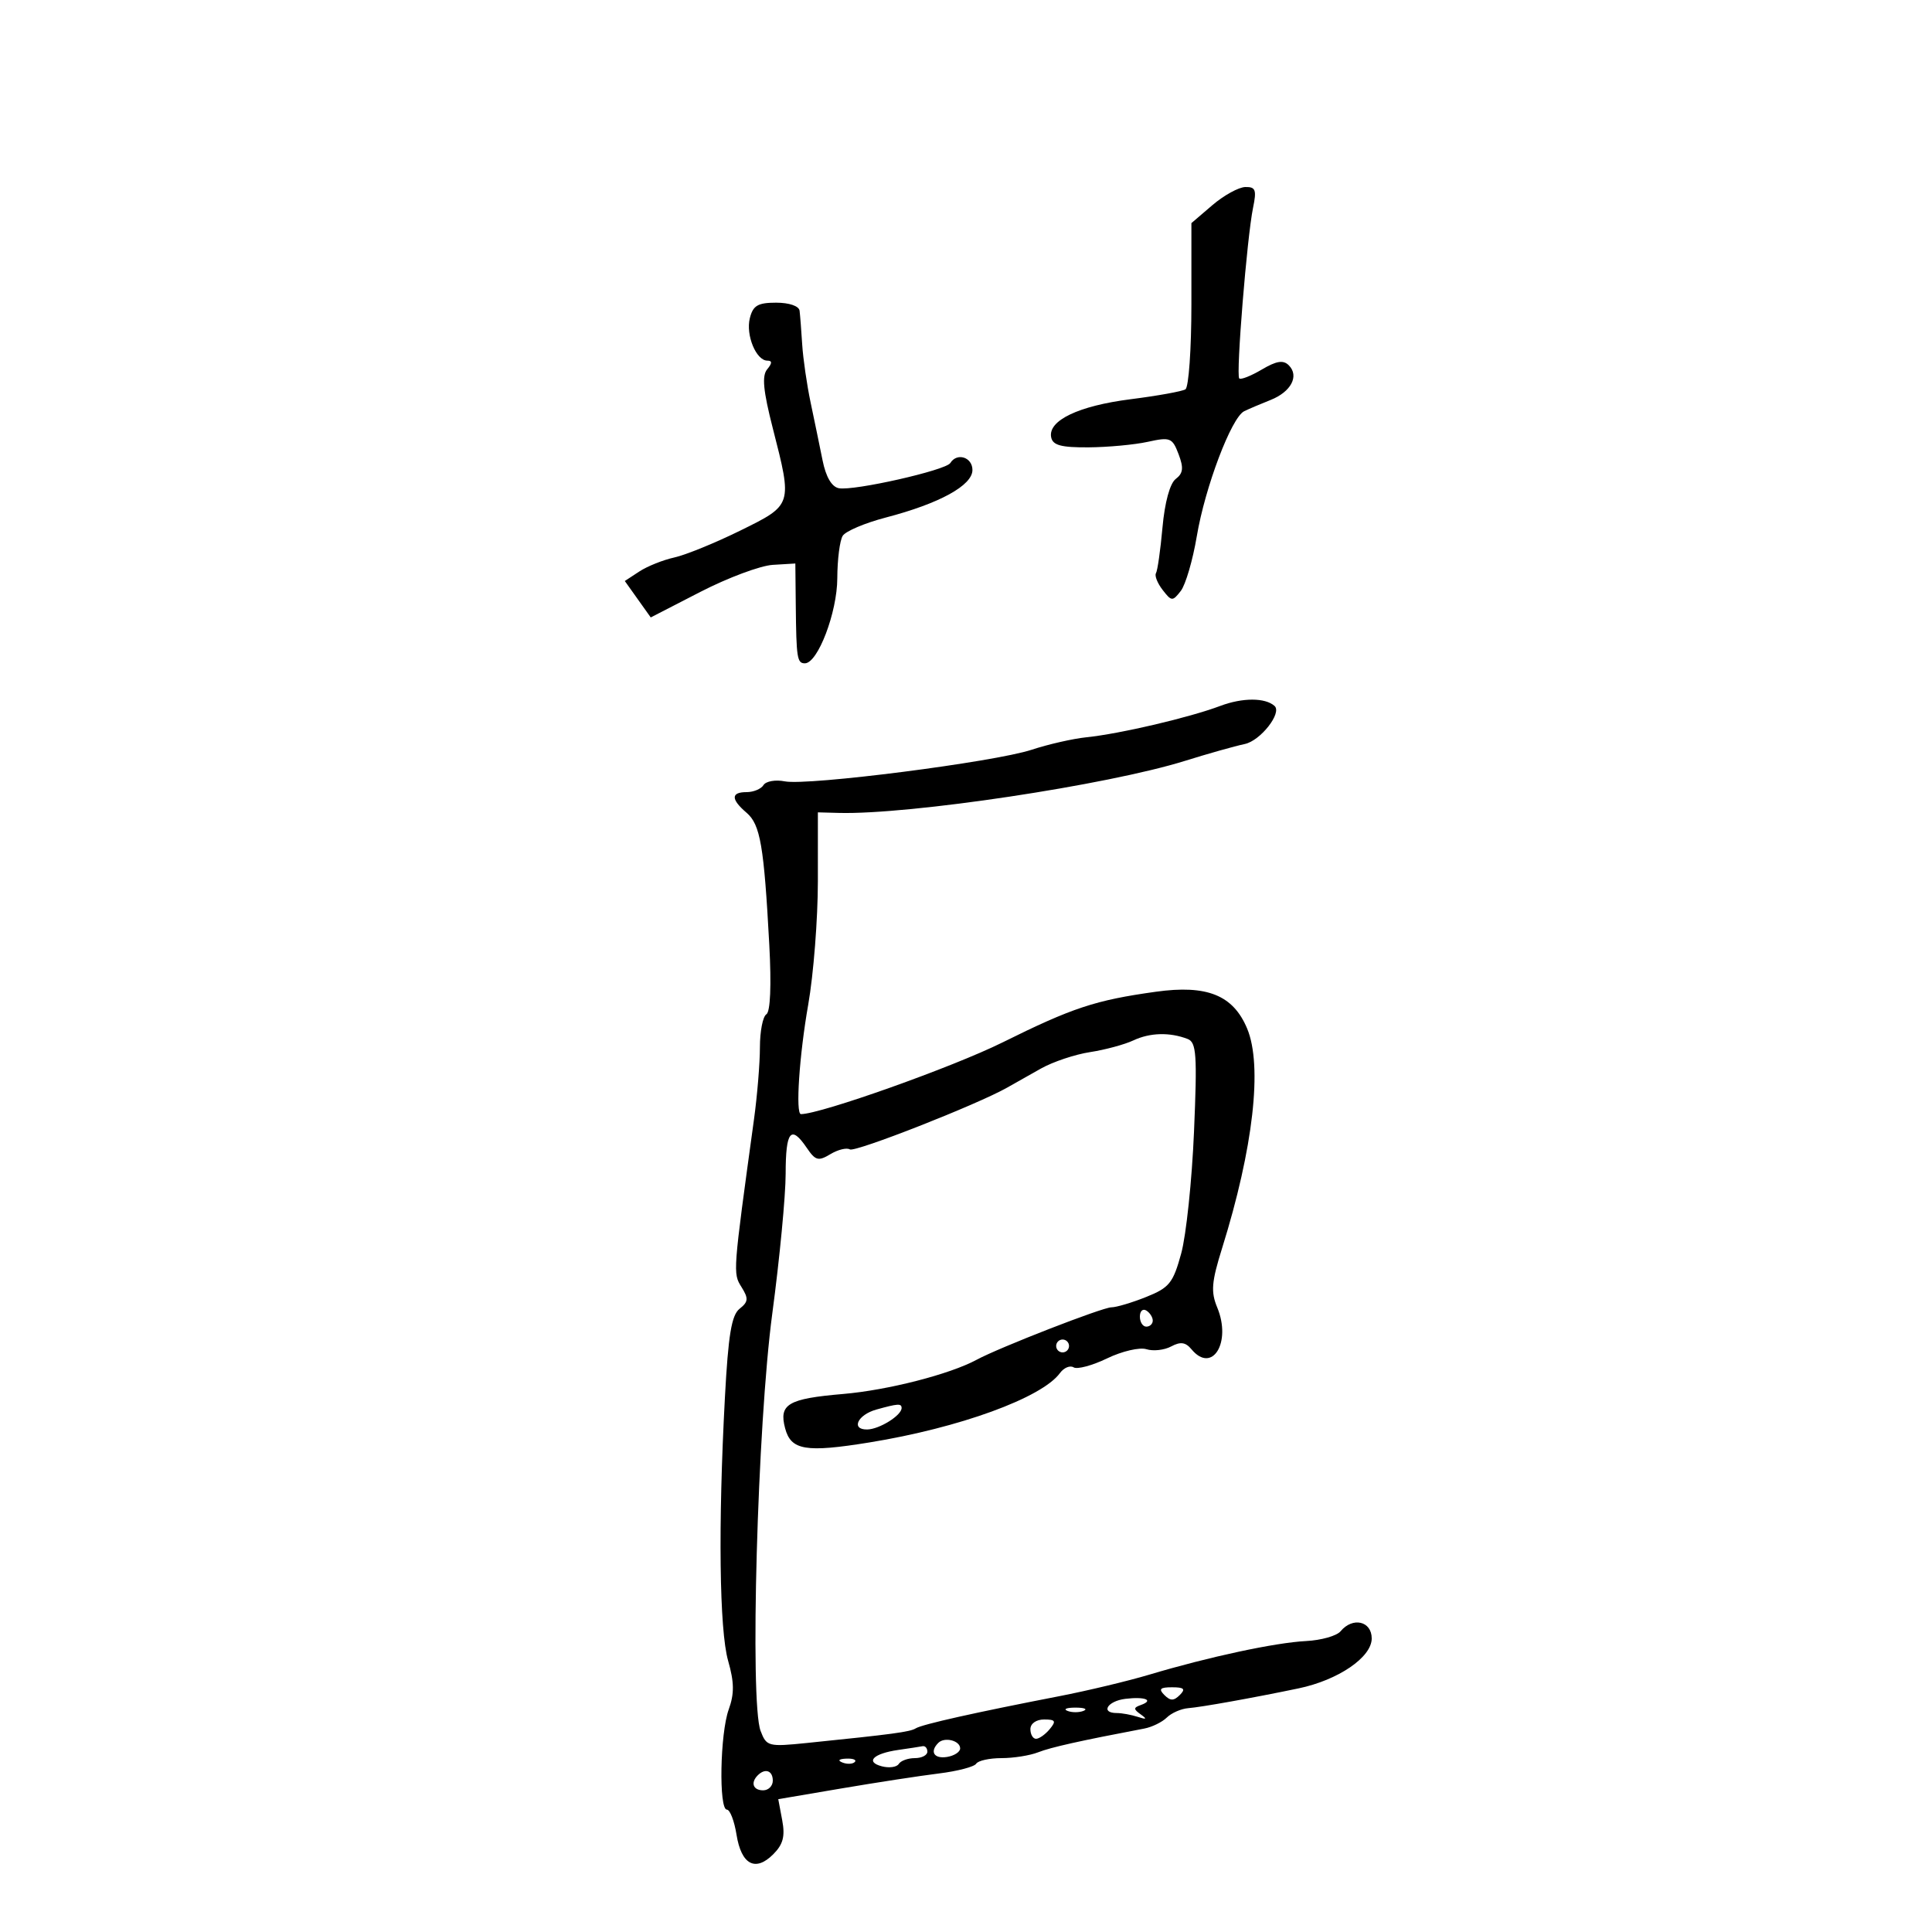 <svg xmlns="http://www.w3.org/2000/svg" width="300" height="300" viewBox="0 0 300 300" version="1.1">
	<path d="M 188.250 31.863 L 185 34.646 185 47.264 C 185 54.204, 184.582 60.141, 184.070 60.457 C 183.559 60.773, 179.735 61.463, 175.573 61.991 C 167.475 63.018, 162.714 65.294, 163.224 67.895 C 163.468 69.141, 164.766 69.492, 169.019 69.463 C 172.034 69.443, 176.180 69.057, 178.234 68.605 C 181.707 67.841, 182.040 67.974, 183.006 70.515 C 183.819 72.655, 183.724 73.491, 182.566 74.374 C 181.666 75.059, 180.862 78.004, 180.511 81.898 C 180.194 85.417, 179.739 88.613, 179.500 89.001 C 179.260 89.388, 179.725 90.559, 180.532 91.603 C 181.919 93.396, 182.074 93.405, 183.351 91.762 C 184.095 90.806, 185.214 86.981, 185.839 83.262 C 187.121 75.637, 191.216 64.829, 193.192 63.857 C 193.911 63.503, 195.750 62.719, 197.278 62.115 C 200.478 60.851, 201.781 58.381, 200.123 56.723 C 199.266 55.866, 198.215 56.032, 195.921 57.388 C 194.238 58.382, 192.666 59, 192.428 58.761 C 191.899 58.232, 193.637 36.774, 194.576 32.250 C 195.148 29.492, 194.966 29.006, 193.375 29.041 C 192.344 29.063, 190.037 30.333, 188.250 31.863 M 116.434 49.407 C 115.776 52.028, 117.417 56, 119.158 56 C 119.924 56, 119.915 56.398, 119.125 57.350 C 118.286 58.360, 118.507 60.663, 120.002 66.509 C 123.061 78.470, 123.090 78.379, 114.948 82.390 C 111.070 84.301, 106.464 86.178, 104.713 86.563 C 102.962 86.948, 100.514 87.927, 99.274 88.740 L 97.019 90.218 99.033 93.046 L 101.047 95.875 108.773 91.898 C 113.023 89.711, 118.075 87.827, 120 87.711 L 123.500 87.500 123.567 94 C 123.652 102.195, 123.778 103, 124.980 103 C 126.987 103, 130 95.096, 130.015 89.790 C 130.024 86.880, 130.403 83.913, 130.858 83.196 C 131.312 82.479, 134.324 81.203, 137.549 80.361 C 145.887 78.184, 151 75.378, 151 72.980 C 151 70.985, 148.594 70.229, 147.563 71.899 C 146.864 73.029, 132.575 76.257, 130.253 75.810 C 129.146 75.597, 128.244 74.052, 127.729 71.489 C 127.288 69.295, 126.453 65.250, 125.872 62.500 C 125.292 59.750, 124.704 55.700, 124.566 53.500 C 124.429 51.300, 124.245 48.938, 124.158 48.250 C 124.066 47.520, 122.553 47, 120.519 47 C 117.676 47, 116.927 47.441, 116.434 49.407 M 189.500 109.609 C 184.669 111.427, 173.922 113.945, 168.694 114.484 C 166.601 114.700, 162.776 115.571, 160.194 116.421 C 154.389 118.330, 125.462 122.035, 121.867 121.329 C 120.419 121.044, 118.930 121.304, 118.558 121.906 C 118.186 122.508, 117.009 123, 115.941 123 C 113.477 123, 113.473 124.104, 115.928 126.206 C 118.062 128.034, 118.629 131.326, 119.455 146.690 C 119.795 153.018, 119.623 157.115, 119.001 157.499 C 118.450 157.840, 118 160.143, 118 162.617 C 118 165.092, 117.586 170.128, 117.080 173.808 C 113.793 197.723, 113.794 197.698, 115.140 199.852 C 116.251 201.632, 116.206 202.144, 114.842 203.225 C 113.592 204.216, 113.085 207.283, 112.564 217 C 111.504 236.799, 111.703 253.109, 113.061 257.879 C 114.019 261.241, 114.041 262.998, 113.154 265.450 C 111.808 269.173, 111.593 281, 112.872 281 C 113.352 281, 114.024 282.751, 114.367 284.891 C 115.110 289.539, 117.293 290.707, 120.061 287.939 C 121.601 286.399, 121.931 285.152, 121.462 282.649 L 120.848 279.375 130.674 277.705 C 136.078 276.787, 142.873 275.743, 145.772 275.386 C 148.672 275.029, 151.286 274.346, 151.581 273.868 C 151.877 273.391, 153.645 273, 155.512 273 C 157.379 273, 159.940 272.593, 161.203 272.095 C 163.170 271.321, 167.724 270.302, 177.680 268.411 C 178.879 268.183, 180.454 267.414, 181.180 266.701 C 181.906 265.988, 183.400 265.333, 184.500 265.244 C 186.582 265.077, 194.518 263.654, 201.629 262.173 C 207.795 260.889, 213 257.339, 213 254.418 C 213 251.718, 210.045 251.036, 208.164 253.302 C 207.570 254.018, 205.152 254.702, 202.792 254.822 C 198.028 255.064, 187.678 257.283, 178.478 260.035 C 175.166 261.026, 168.866 262.533, 164.478 263.384 C 151.419 265.917, 143.200 267.758, 142.204 268.374 C 141.300 268.932, 138.696 269.283, 125.279 270.650 C 119.297 271.259, 119.022 271.187, 118.103 268.771 C 116.405 264.305, 117.612 221.203, 119.916 204 C 121.058 195.475, 121.994 185.688, 121.996 182.250 C 122 175.606, 122.815 174.614, 125.283 178.250 C 126.622 180.224, 127.071 180.342, 128.945 179.216 C 130.120 178.510, 131.479 178.178, 131.966 178.479 C 132.765 178.973, 151.792 171.498, 156.387 168.885 C 157.425 168.295, 159.793 166.959, 161.650 165.916 C 163.507 164.873, 166.933 163.727, 169.263 163.371 C 171.593 163.014, 174.625 162.194, 176 161.549 C 178.573 160.343, 181.632 160.261, 184.406 161.326 C 185.783 161.854, 185.913 163.721, 185.406 175.716 C 185.086 183.297, 184.191 191.813, 183.416 194.640 C 182.160 199.226, 181.575 199.953, 177.984 201.390 C 175.770 202.275, 173.339 203, 172.580 203 C 171.206 203, 155.181 209.236, 151.641 211.149 C 147.482 213.395, 137.847 215.865, 130.943 216.454 C 122.349 217.187, 120.916 218.034, 121.915 221.791 C 122.820 225.199, 125.117 225.584, 134.988 223.984 C 148.964 221.720, 161.776 217.056, 164.590 213.208 C 165.199 212.376, 166.154 211.977, 166.712 212.322 C 167.271 212.667, 169.614 212.039, 171.919 210.925 C 174.224 209.811, 176.968 209.172, 178.017 209.505 C 179.066 209.838, 180.794 209.645, 181.857 209.076 C 183.309 208.299, 184.095 208.410, 185.017 209.521 C 188.224 213.384, 191.260 208.456, 189.014 203.034 C 187.999 200.584, 188.123 199.077, 189.771 193.803 C 194.614 178.302, 196.073 165.496, 193.655 159.714 C 191.485 154.524, 187.430 152.889, 179.479 153.998 C 170.074 155.309, 166.532 156.480, 155.666 161.870 C 147.943 165.702, 127.420 173, 124.370 173 C 123.506 173, 124.113 163.875, 125.500 156 C 126.323 151.325, 126.998 142.694, 126.999 136.821 L 127 126.142 130.250 126.229 C 141.231 126.523, 171.982 121.899, 184 118.147 C 187.575 117.030, 191.753 115.853, 193.284 115.531 C 195.731 115.016, 199.111 110.700, 197.912 109.620 C 196.467 108.318, 192.944 108.314, 189.500 109.609 M 177 204.441 C 177 205.298, 177.450 206, 178 206 C 178.550 206, 179 205.577, 179 205.059 C 179 204.541, 178.550 203.840, 178 203.500 C 177.450 203.160, 177 203.584, 177 204.441 M 164 209 C 164 209.550, 164.450 210, 165 210 C 165.550 210, 166 209.550, 166 209 C 166 208.450, 165.550 208, 165 208 C 164.450 208, 164 208.450, 164 209 M 136.074 218.877 C 133.147 219.695, 132.092 222.013, 134.667 221.968 C 136.549 221.936, 140 219.782, 140 218.640 C 140 217.904, 139.433 217.939, 136.074 218.877 M 180.800 263.200 C 181.733 264.133, 182.267 264.133, 183.200 263.200 C 184.133 262.267, 183.867 262, 182 262 C 180.133 262, 179.867 262.267, 180.800 263.200 M 174.750 263.794 C 171.953 264.139, 170.829 266, 173.418 266 C 174.198 266, 175.661 266.267, 176.668 266.594 C 178.046 267.042, 178.162 266.948, 177.137 266.215 C 175.986 265.394, 175.986 265.167, 177.137 264.758 C 179.256 264.005, 177.802 263.419, 174.750 263.794 M 165.750 265.662 C 166.438 265.940, 167.563 265.940, 168.250 265.662 C 168.938 265.385, 168.375 265.158, 167 265.158 C 165.625 265.158, 165.063 265.385, 165.750 265.662 M 160 268.500 C 160 269.325, 160.395 270, 160.878 270 C 161.360 270, 162.315 269.325, 163 268.500 C 164.040 267.247, 163.896 267, 162.122 267 C 160.902 267, 160 267.638, 160 268.500 M 145.701 270.632 C 144.334 271.999, 145.028 273.135, 147.040 272.820 C 148.161 272.644, 149.085 272.050, 149.092 271.500 C 149.109 270.283, 146.674 269.660, 145.701 270.632 M 139.500 271.727 C 135.617 272.280, 134.302 273.584, 136.933 274.272 C 138.069 274.569, 139.250 274.404, 139.558 273.906 C 139.866 273.408, 140.991 273, 142.059 273 C 143.127 273, 144 272.550, 144 272 C 144 271.450, 143.662 271.067, 143.250 271.150 C 142.838 271.232, 141.150 271.492, 139.500 271.727 M 130.813 273.683 C 131.534 273.972, 132.397 273.936, 132.729 273.604 C 133.061 273.272, 132.471 273.036, 131.417 273.079 C 130.252 273.127, 130.015 273.364, 130.813 273.683 M 117.667 275.667 C 116.516 276.817, 116.938 278, 118.500 278 C 119.325 278, 120 277.325, 120 276.500 C 120 274.938, 118.817 274.516, 117.667 275.667" stroke="none" fill="black" fill-rule="evenodd"/>
</svg>
